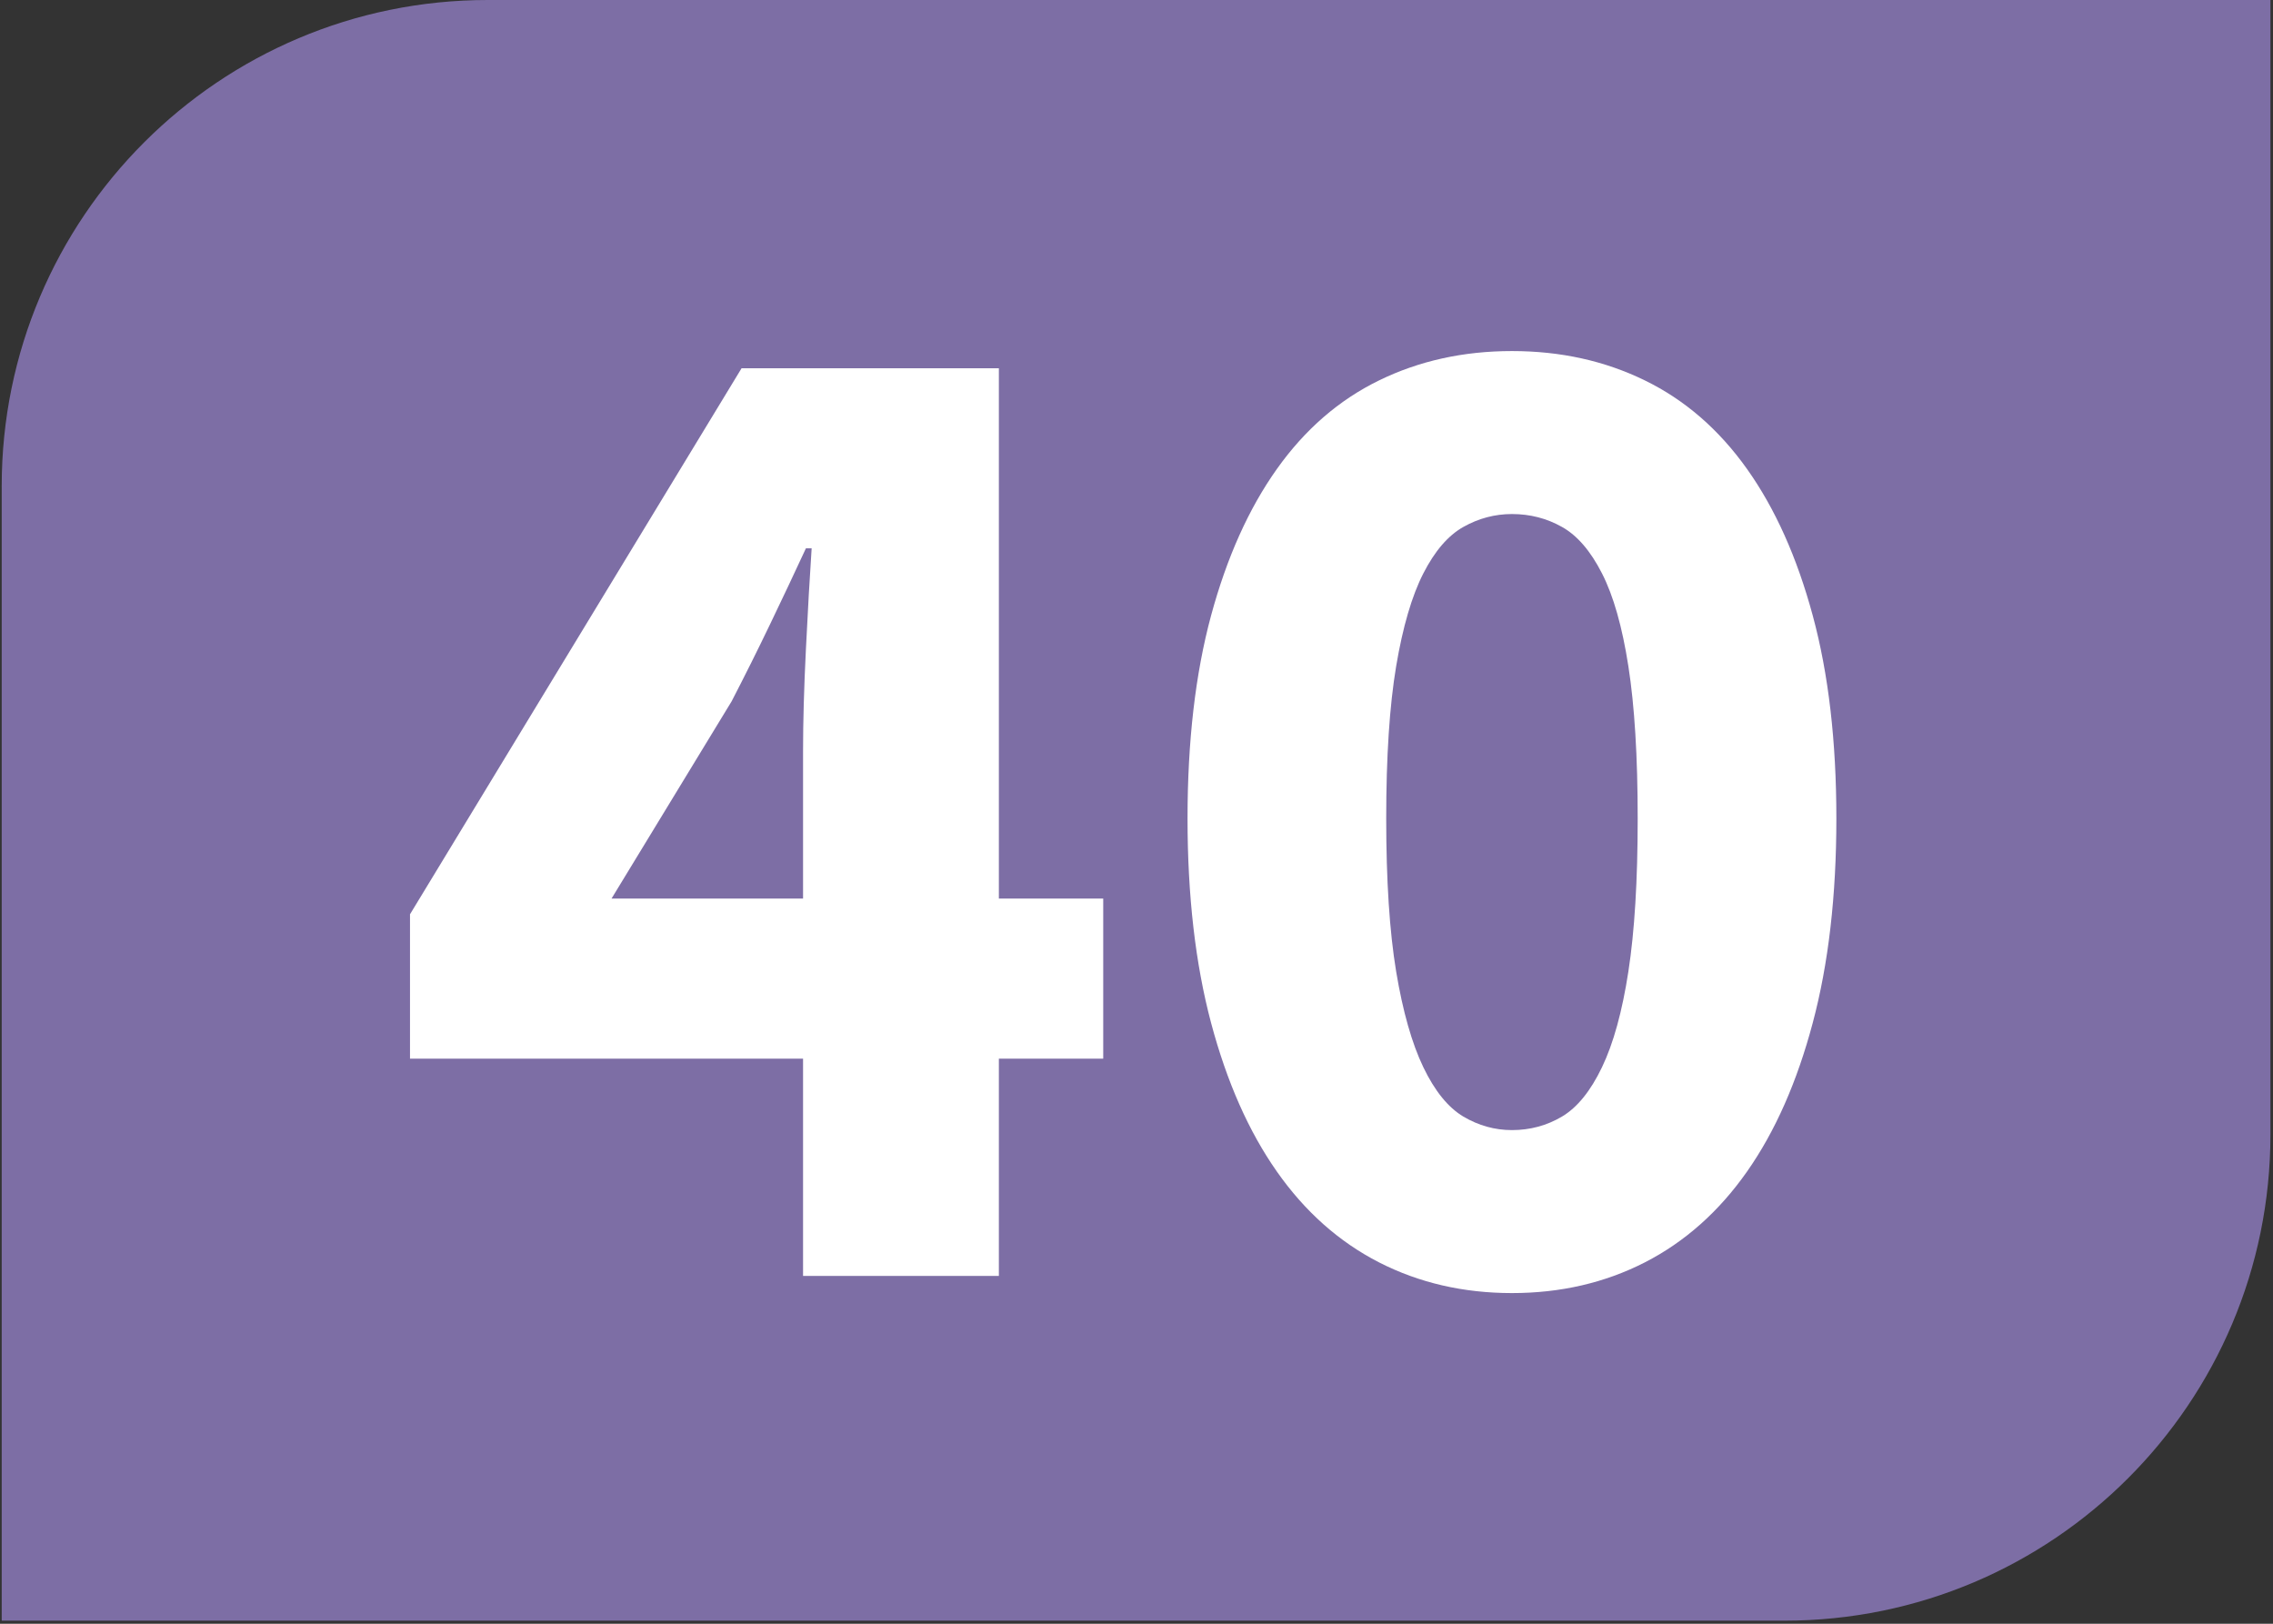 <?xml version="1.0" encoding="UTF-8"?>
<svg xmlns="http://www.w3.org/2000/svg"
  xmlns:xlink="http://www.w3.org/1999/xlink" viewBox="0 0 396.85 283.465">
  <rect x="0" y="0" width="396.85" height="283.465" fill="#333333" stroke="none"/>
  <defs>
    <g>
      <g id="glyph-0-0">
        <path d="M 73.359 0 L 73.359 -37.922 L 4.734 -37.922 L 4.734 -63.125 L 62.625 -158.453 L 107.547 -158.453 L 107.547 -65.875 L 125.766 -65.875 L 125.766 -37.922 L 107.547 -37.922 L 107.547 0 Z M 39.922 -65.875 L 73.359 -65.875 L 73.359 -91.578 C 73.359 -96.734 73.523 -102.68 73.859 -109.422 C 74.191 -116.16 74.523 -122.023 74.859 -127.016 L 73.859 -127.016 C 71.859 -122.691 69.773 -118.281 67.609 -113.781 C 65.453 -109.289 63.211 -104.801 60.891 -100.312 Z M 39.922 -65.875 "/>
      </g>
      <g id="glyph-0-1">
        <path d="M 65.875 3 C 57.395 3 49.66 1.211 42.672 -2.359 C 35.68 -5.941 29.734 -11.227 24.828 -18.219 C 19.922 -25.207 16.094 -33.859 13.344 -44.172 C 10.602 -54.484 9.234 -66.375 9.234 -79.844 C 9.234 -93.32 10.602 -105.133 13.344 -115.281 C 16.094 -125.426 19.922 -133.953 24.828 -140.859 C 29.734 -147.766 35.68 -152.922 42.672 -156.328 C 49.66 -159.742 57.395 -161.453 65.875 -161.453 C 74.363 -161.453 82.098 -159.742 89.078 -156.328 C 96.066 -152.922 102.016 -147.766 106.922 -140.859 C 111.828 -133.953 115.648 -125.426 118.391 -115.281 C 121.141 -105.133 122.516 -93.32 122.516 -79.844 C 122.516 -66.375 121.141 -54.484 118.391 -44.172 C 115.648 -33.859 111.828 -25.207 106.922 -18.219 C 102.016 -11.227 96.066 -5.941 89.078 -2.359 C 82.098 1.211 74.363 3 65.875 3 Z M 65.875 -25.453 C 69.039 -25.453 71.953 -26.238 74.609 -27.812 C 77.273 -29.395 79.602 -32.266 81.594 -36.422 C 83.594 -40.586 85.129 -46.16 86.203 -53.141 C 87.285 -60.129 87.828 -69.031 87.828 -79.844 C 87.828 -90.656 87.285 -99.516 86.203 -106.422 C 85.129 -113.328 83.594 -118.734 81.594 -122.641 C 79.602 -126.555 77.273 -129.258 74.609 -130.75 C 71.953 -132.25 69.039 -133 65.875 -133 C 62.883 -133 60.055 -132.25 57.391 -130.75 C 54.734 -129.258 52.406 -126.555 50.406 -122.641 C 48.406 -118.734 46.82 -113.328 45.656 -106.422 C 44.5 -99.516 43.922 -90.656 43.922 -79.844 C 43.922 -69.031 44.5 -60.129 45.656 -53.141 C 46.82 -46.16 48.406 -40.586 50.406 -36.422 C 52.406 -32.266 54.734 -29.395 57.391 -27.812 C 60.055 -26.238 62.883 -25.453 65.875 -25.453 Z M 65.875 -25.453 "/>
      </g>
    </g>
    <clipPath id="clip-0">
      <path clip-rule="nonzero" d="M 0.301 0 L 396.402 0 L 396.402 282.93 L 0.301 282.93 Z M 0.301 0 "/>
    </clipPath>
  </defs>
  <g clip-path="url(#clip-0)">
    <path fill-rule="nonzero" fill="rgb(49.019%, 43.137%, 64.706%)" fill-opacity="1" d="M 396.402 198.051 L 396.402 0 L 85.176 0 C 38.301 0 0.297 38 0.297 84.879 L 0.297 282.93 L 311.523 282.93 C 358.398 282.93 396.402 244.93 396.402 198.051 "/>
  </g>
  <g fill="rgb(100%, 100%, 100%)" fill-opacity="1">
    <use xlink:href="#glyph-0-0" x="66.849" y="222.739"/>
    <use xlink:href="#glyph-0-1" x="198.101" y="222.739"/>
  </g>
</svg>
